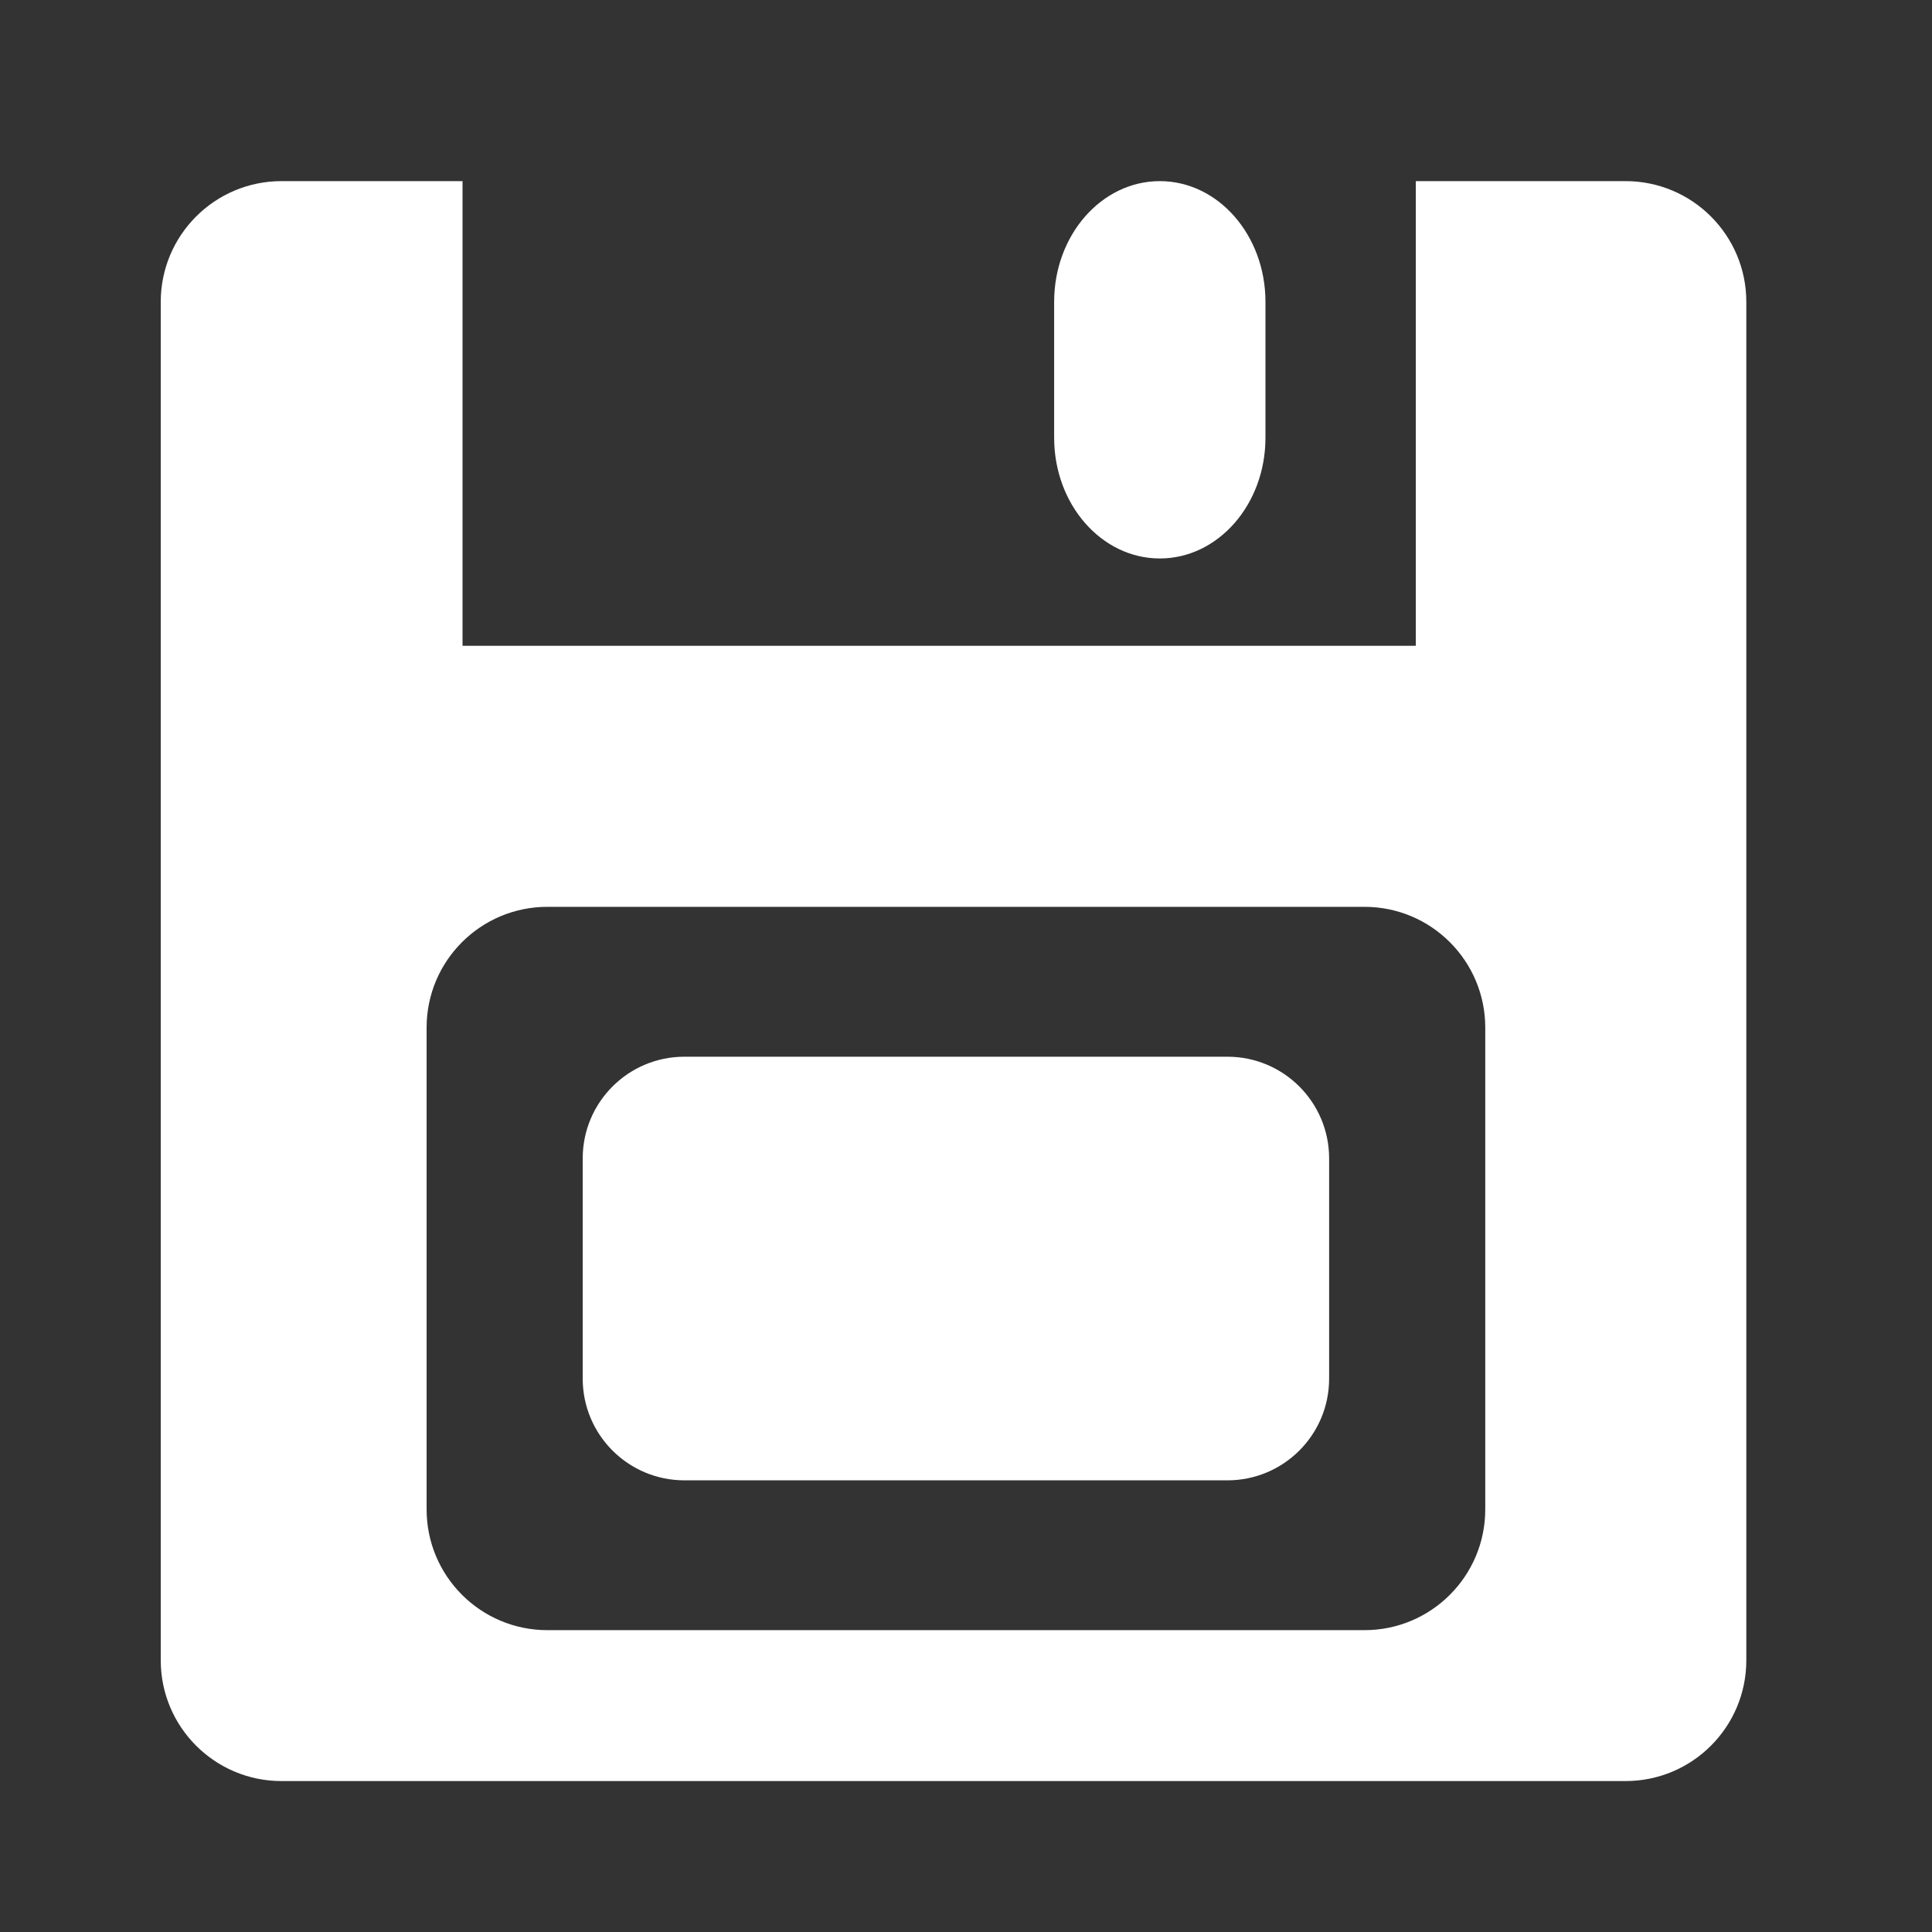 <?xml version="1.0" encoding="utf-8"?>
<!-- Generator: Adobe Illustrator 17.0.0, SVG Export Plug-In . SVG Version: 6.00 Build 0)  -->
<!DOCTYPE svg PUBLIC "-//W3C//DTD SVG 1.1//EN" "http://www.w3.org/Graphics/SVG/1.1/DTD/svg11.dtd">
<svg version="1.1" id="Capa_1" xmlns="http://www.w3.org/2000/svg" xmlns:xlink="http://www.w3.org/1999/xlink" x="0px" y="0px"
	 width="64px" height="64px" viewBox="0 0 64 64" enable-background="new 0 0 64 64" xml:space="preserve">
<rect x="0" y="0" width="64" height="64" fill="#333333" stroke="none"/>
<path fill="#ffffff" d="M9.325,59h44.524c2.209,0,4-1.791,4-4V10c0-2.209-1.791-4-4-4H46.9v15.393H15.322V6H9.325c-2.209,0-4,1.791-4,4v45
	C5.325,57.209,7.116,59,9.325,59z M14.132,34.04c0-2.209,1.791-4,4-4h27.069c2.209,0,4,1.791,4,4v15.961c0,2.209-1.791,4-4,4H18.132
	c-2.209,0-4-1.791-4-4V34.04z"/>
<path fill="#ffffff" d="M22.672,49.038H40.66c1.861,0,3.369-1.508,3.369-3.369v-7.295c0-1.861-1.508-3.369-3.369-3.369H22.672
	c-1.861,0-3.369,1.508-3.369,3.369v7.295C19.303,47.53,20.811,49.038,22.672,49.038z"/>
<path fill="#ffffff" d="M34.92,10v4.5c0,2.209,1.567,4,3.5,4s3.5-1.791,3.5-4V10c0-2.209-1.567-4-3.5-4S34.92,7.791,34.92,10z"/>
</svg>
